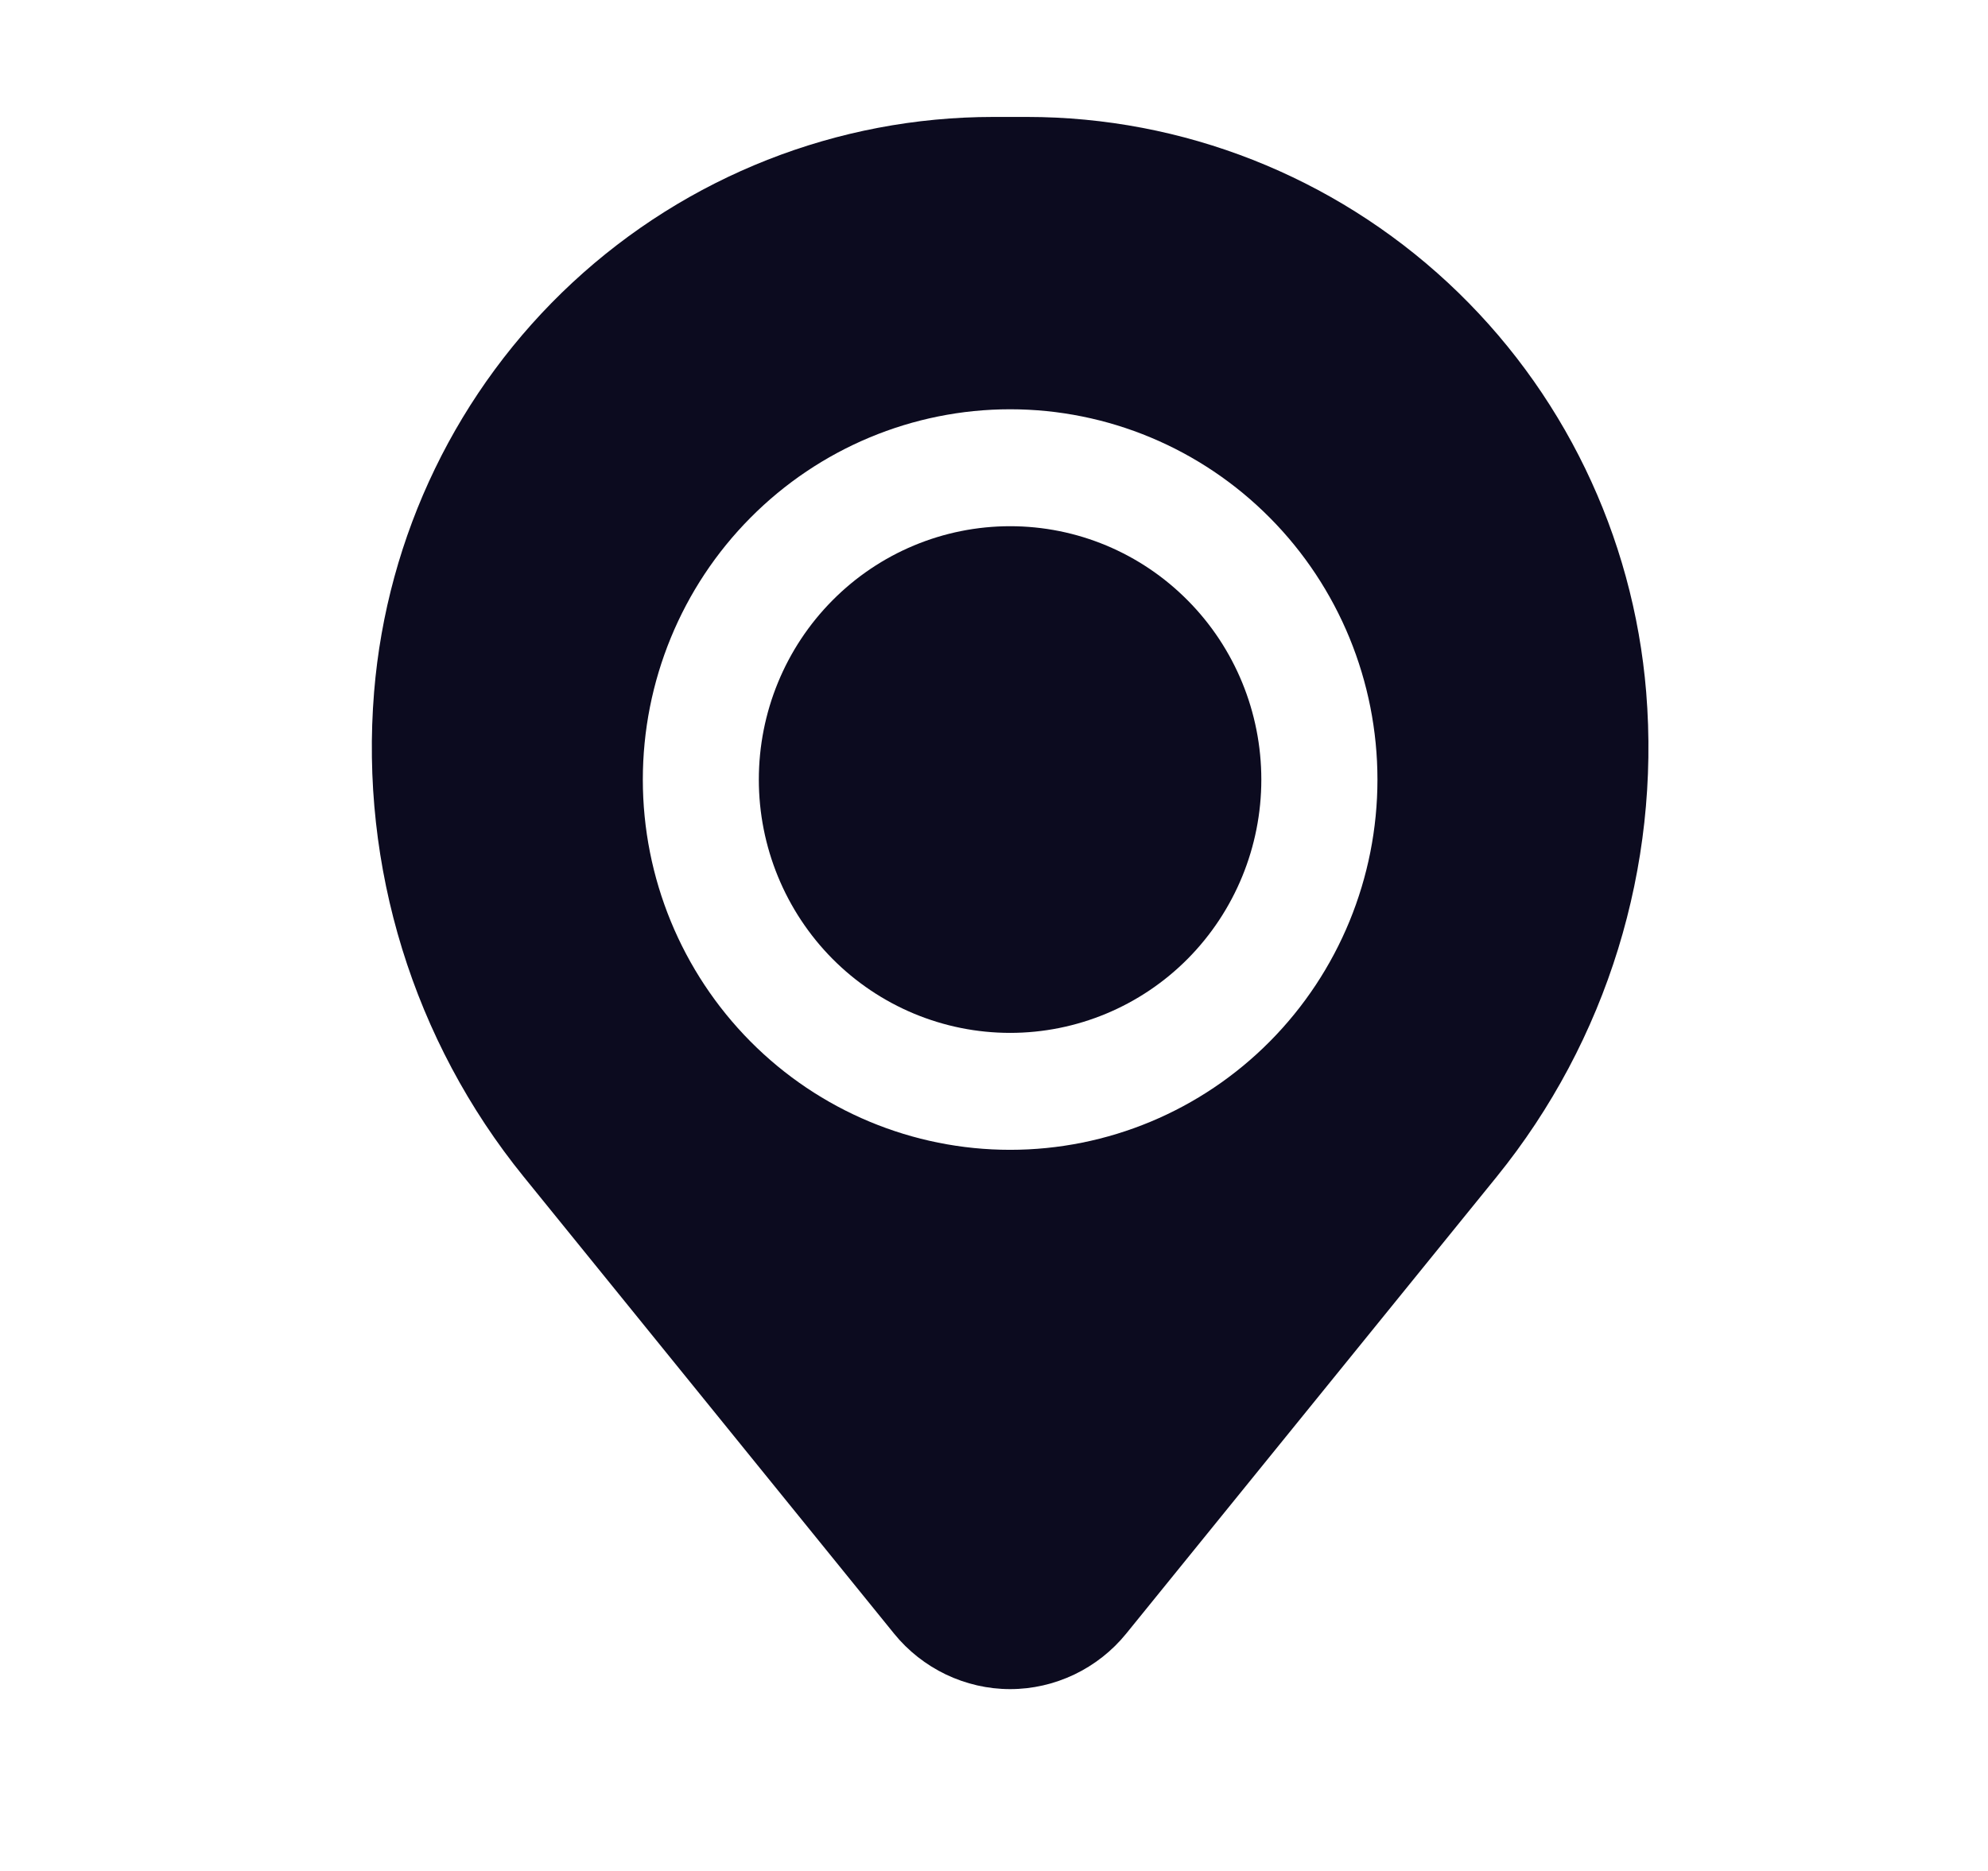 <svg width="17" height="16" viewBox="0 0 17 16" fill="none" xmlns="http://www.w3.org/2000/svg">
<path d="M6.489 6.667C6.489 6.092 6.715 5.541 7.118 5.135C7.521 4.728 8.068 4.5 8.638 4.5C9.208 4.5 9.754 4.728 10.157 5.135C10.56 5.541 10.786 6.092 10.786 6.667C10.786 7.241 10.56 7.792 10.157 8.199C9.754 8.605 9.208 8.833 8.638 8.833C8.068 8.833 7.521 8.605 7.118 8.199C6.715 7.792 6.489 7.241 6.489 6.667Z" fill="#0C0B1F"/>
<path fill-rule="evenodd" clip-rule="evenodd" d="M3.199 5.918C3.309 4.578 3.914 3.328 4.895 2.417C5.876 1.506 7.161 1 8.495 1H8.781C10.115 1 11.399 1.506 12.381 2.417C13.362 3.328 13.967 4.578 14.077 5.918C14.199 7.414 13.741 8.9 12.799 10.063L9.63 13.971C9.51 14.119 9.358 14.238 9.187 14.32C9.015 14.402 8.828 14.445 8.638 14.445C8.448 14.445 8.261 14.402 8.089 14.32C7.918 14.238 7.766 14.119 7.646 13.971L4.478 10.063C3.535 8.9 3.077 7.414 3.199 5.918ZM8.638 3.5C7.805 3.5 7.006 3.834 6.417 4.428C5.828 5.021 5.497 5.827 5.497 6.667C5.497 7.507 5.828 8.312 6.417 8.906C7.006 9.5 7.805 9.833 8.638 9.833C9.471 9.833 10.27 9.5 10.859 8.906C11.448 8.312 11.779 7.507 11.779 6.667C11.779 5.827 11.448 5.021 10.859 4.428C10.27 3.834 9.471 3.5 8.638 3.5Z" fill="#0C0B1F"/>
</svg>
